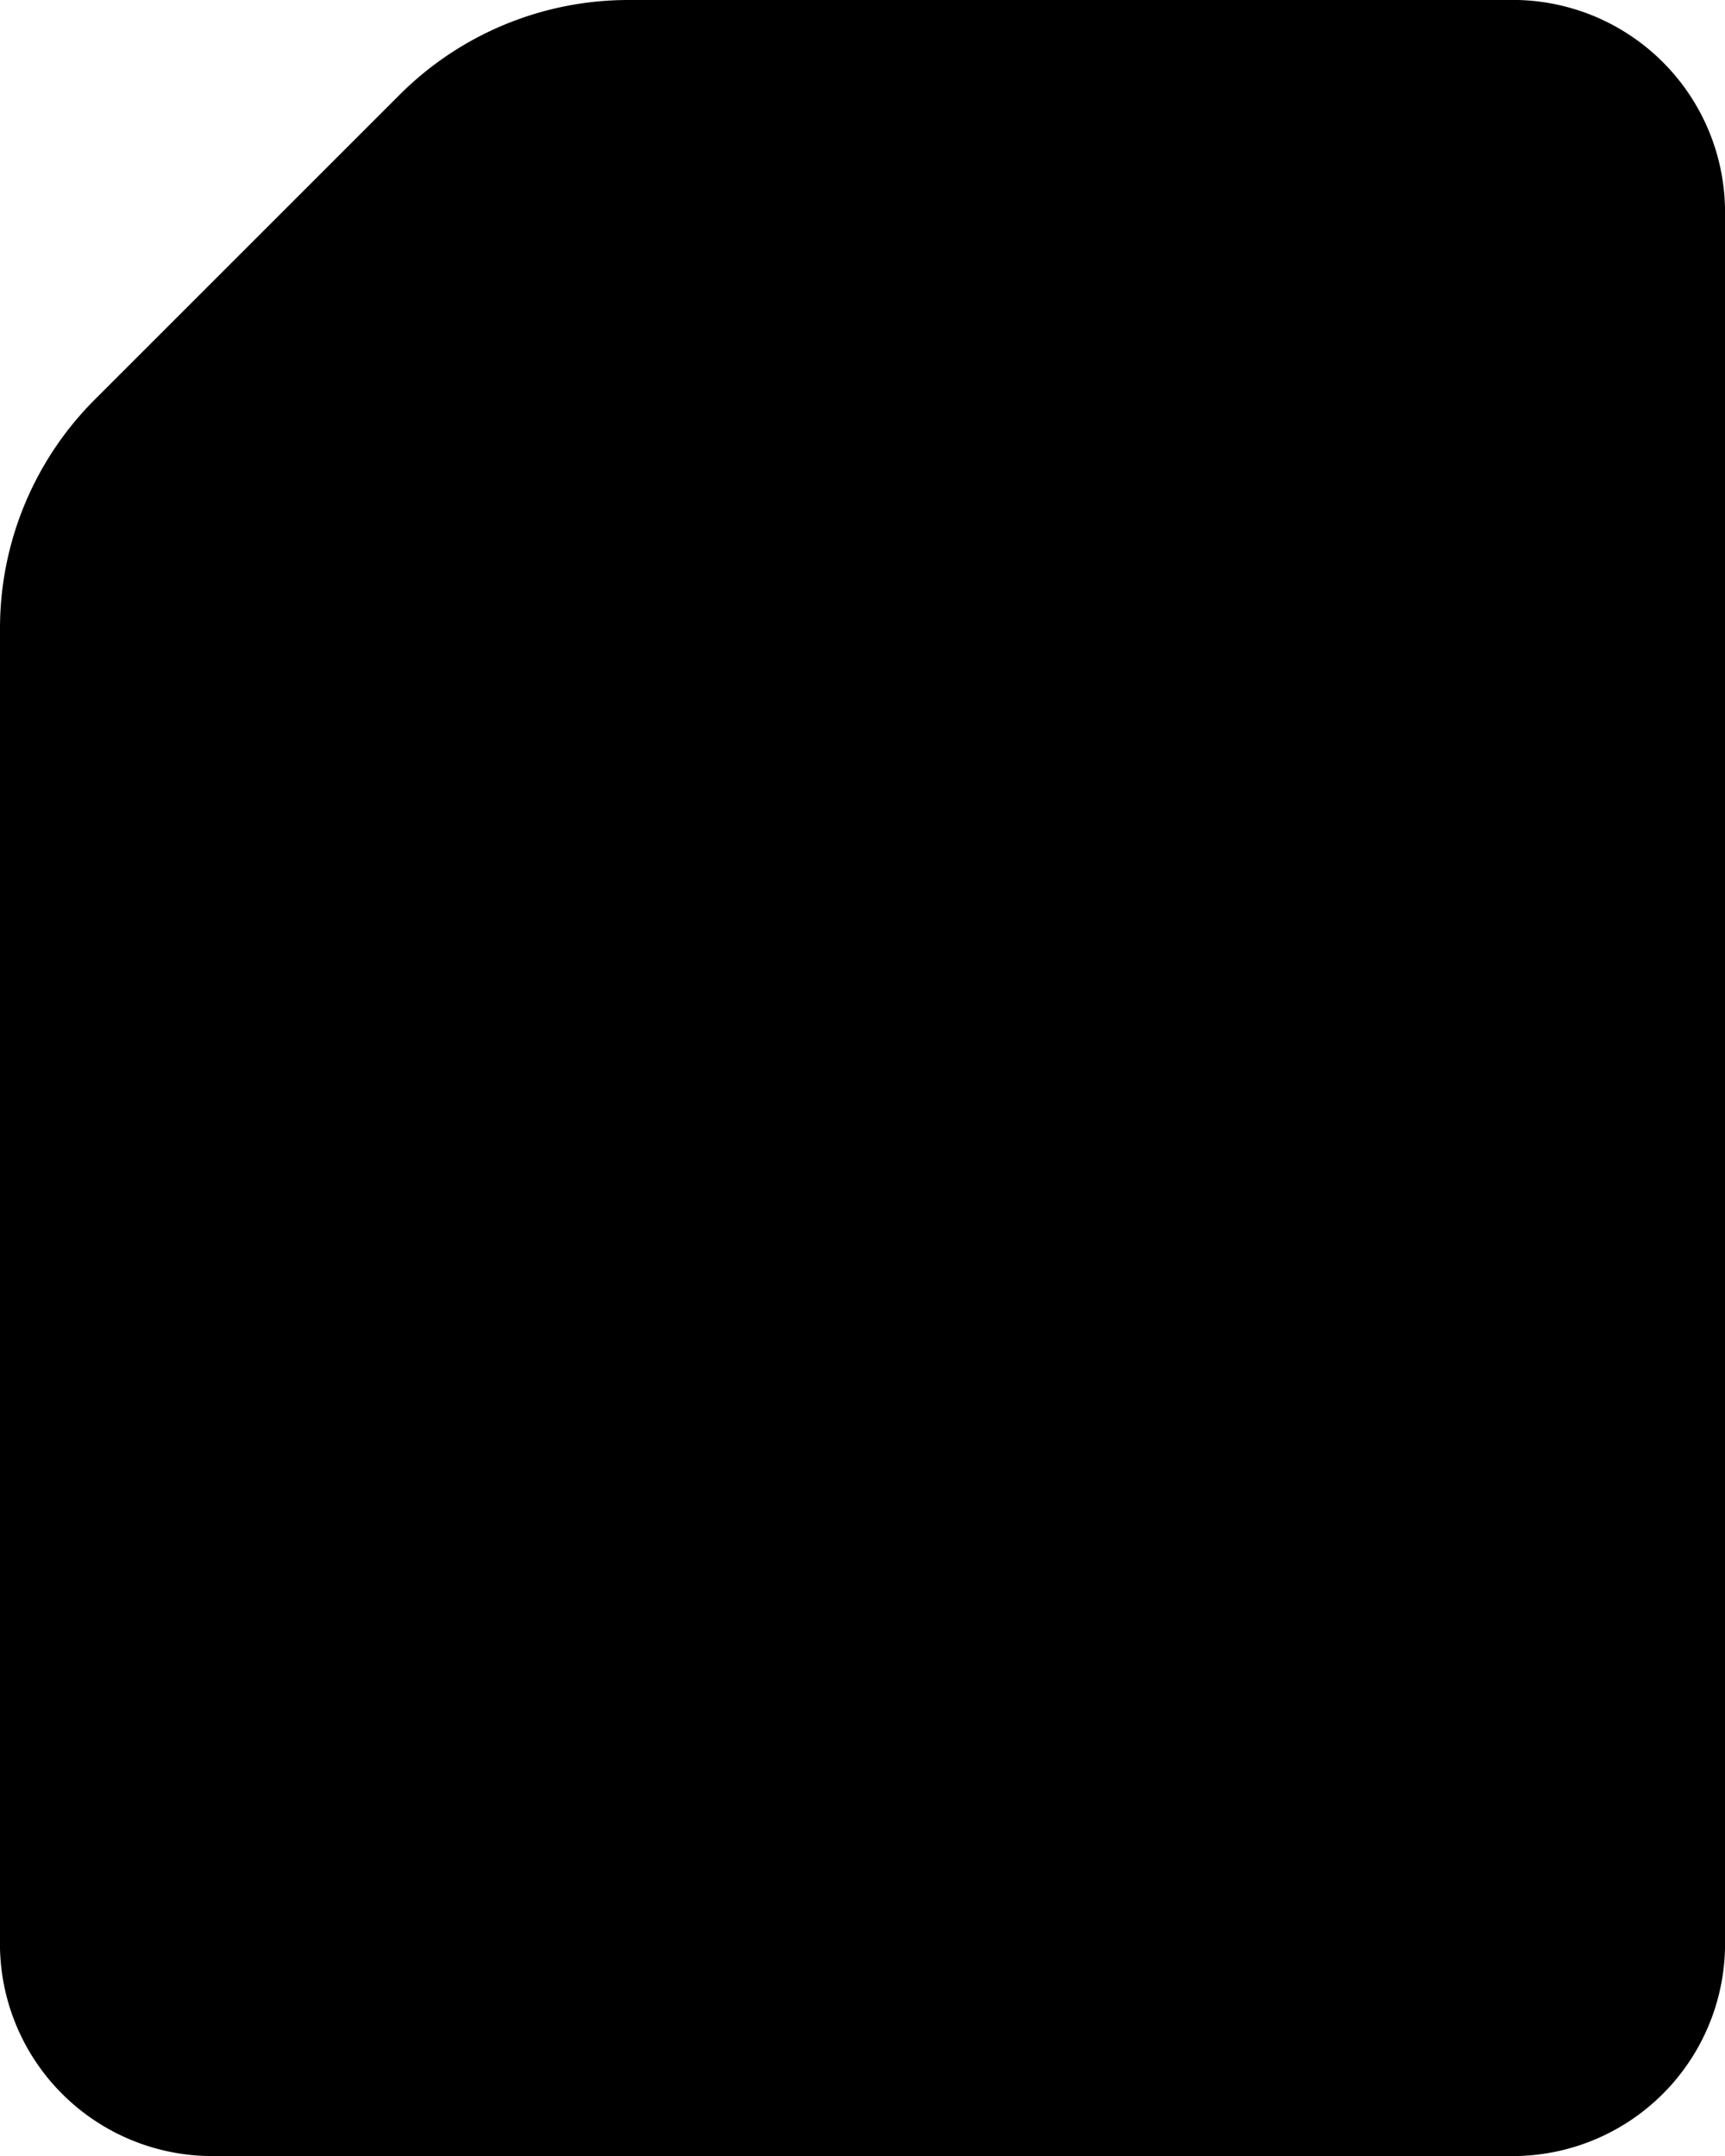<svg xmlns="http://www.w3.org/2000/svg" fill="currentColor" viewBox="0 0 16 20">
  <path fill="#2F3039" d="M11.045 7.514a.5.5 0 1 1-1 0 .5.5 0 0 1 1 0Zm-4.572 3.072L3.857 15.92h7.949l-1.811-3.37-1.61 2.716-1.912-4.679Z"/>
  <path stroke="currentColor" stroke-linecap="round" stroke-linejoin="round" stroke-width="2" d="M6 1v4a1 1 0 0 1-1 1H1m14 12a.97.97 0 0 1-.933 1H1.933A.97.97 0 0 1 1 18V5.828a2 2 0 0 1 .586-1.414l2.828-2.828A2 2 0 0 1 5.828 1h8.239A.97.97 0 0 1 15 2v16ZM11.045 7.514a.5.5 0 1 1-1 0 .5.5 0 0 1 1 0ZM3.857 15.92l2.616-5.333 1.912 4.68 1.61-2.717 1.81 3.37H3.858Z"/>
</svg>
